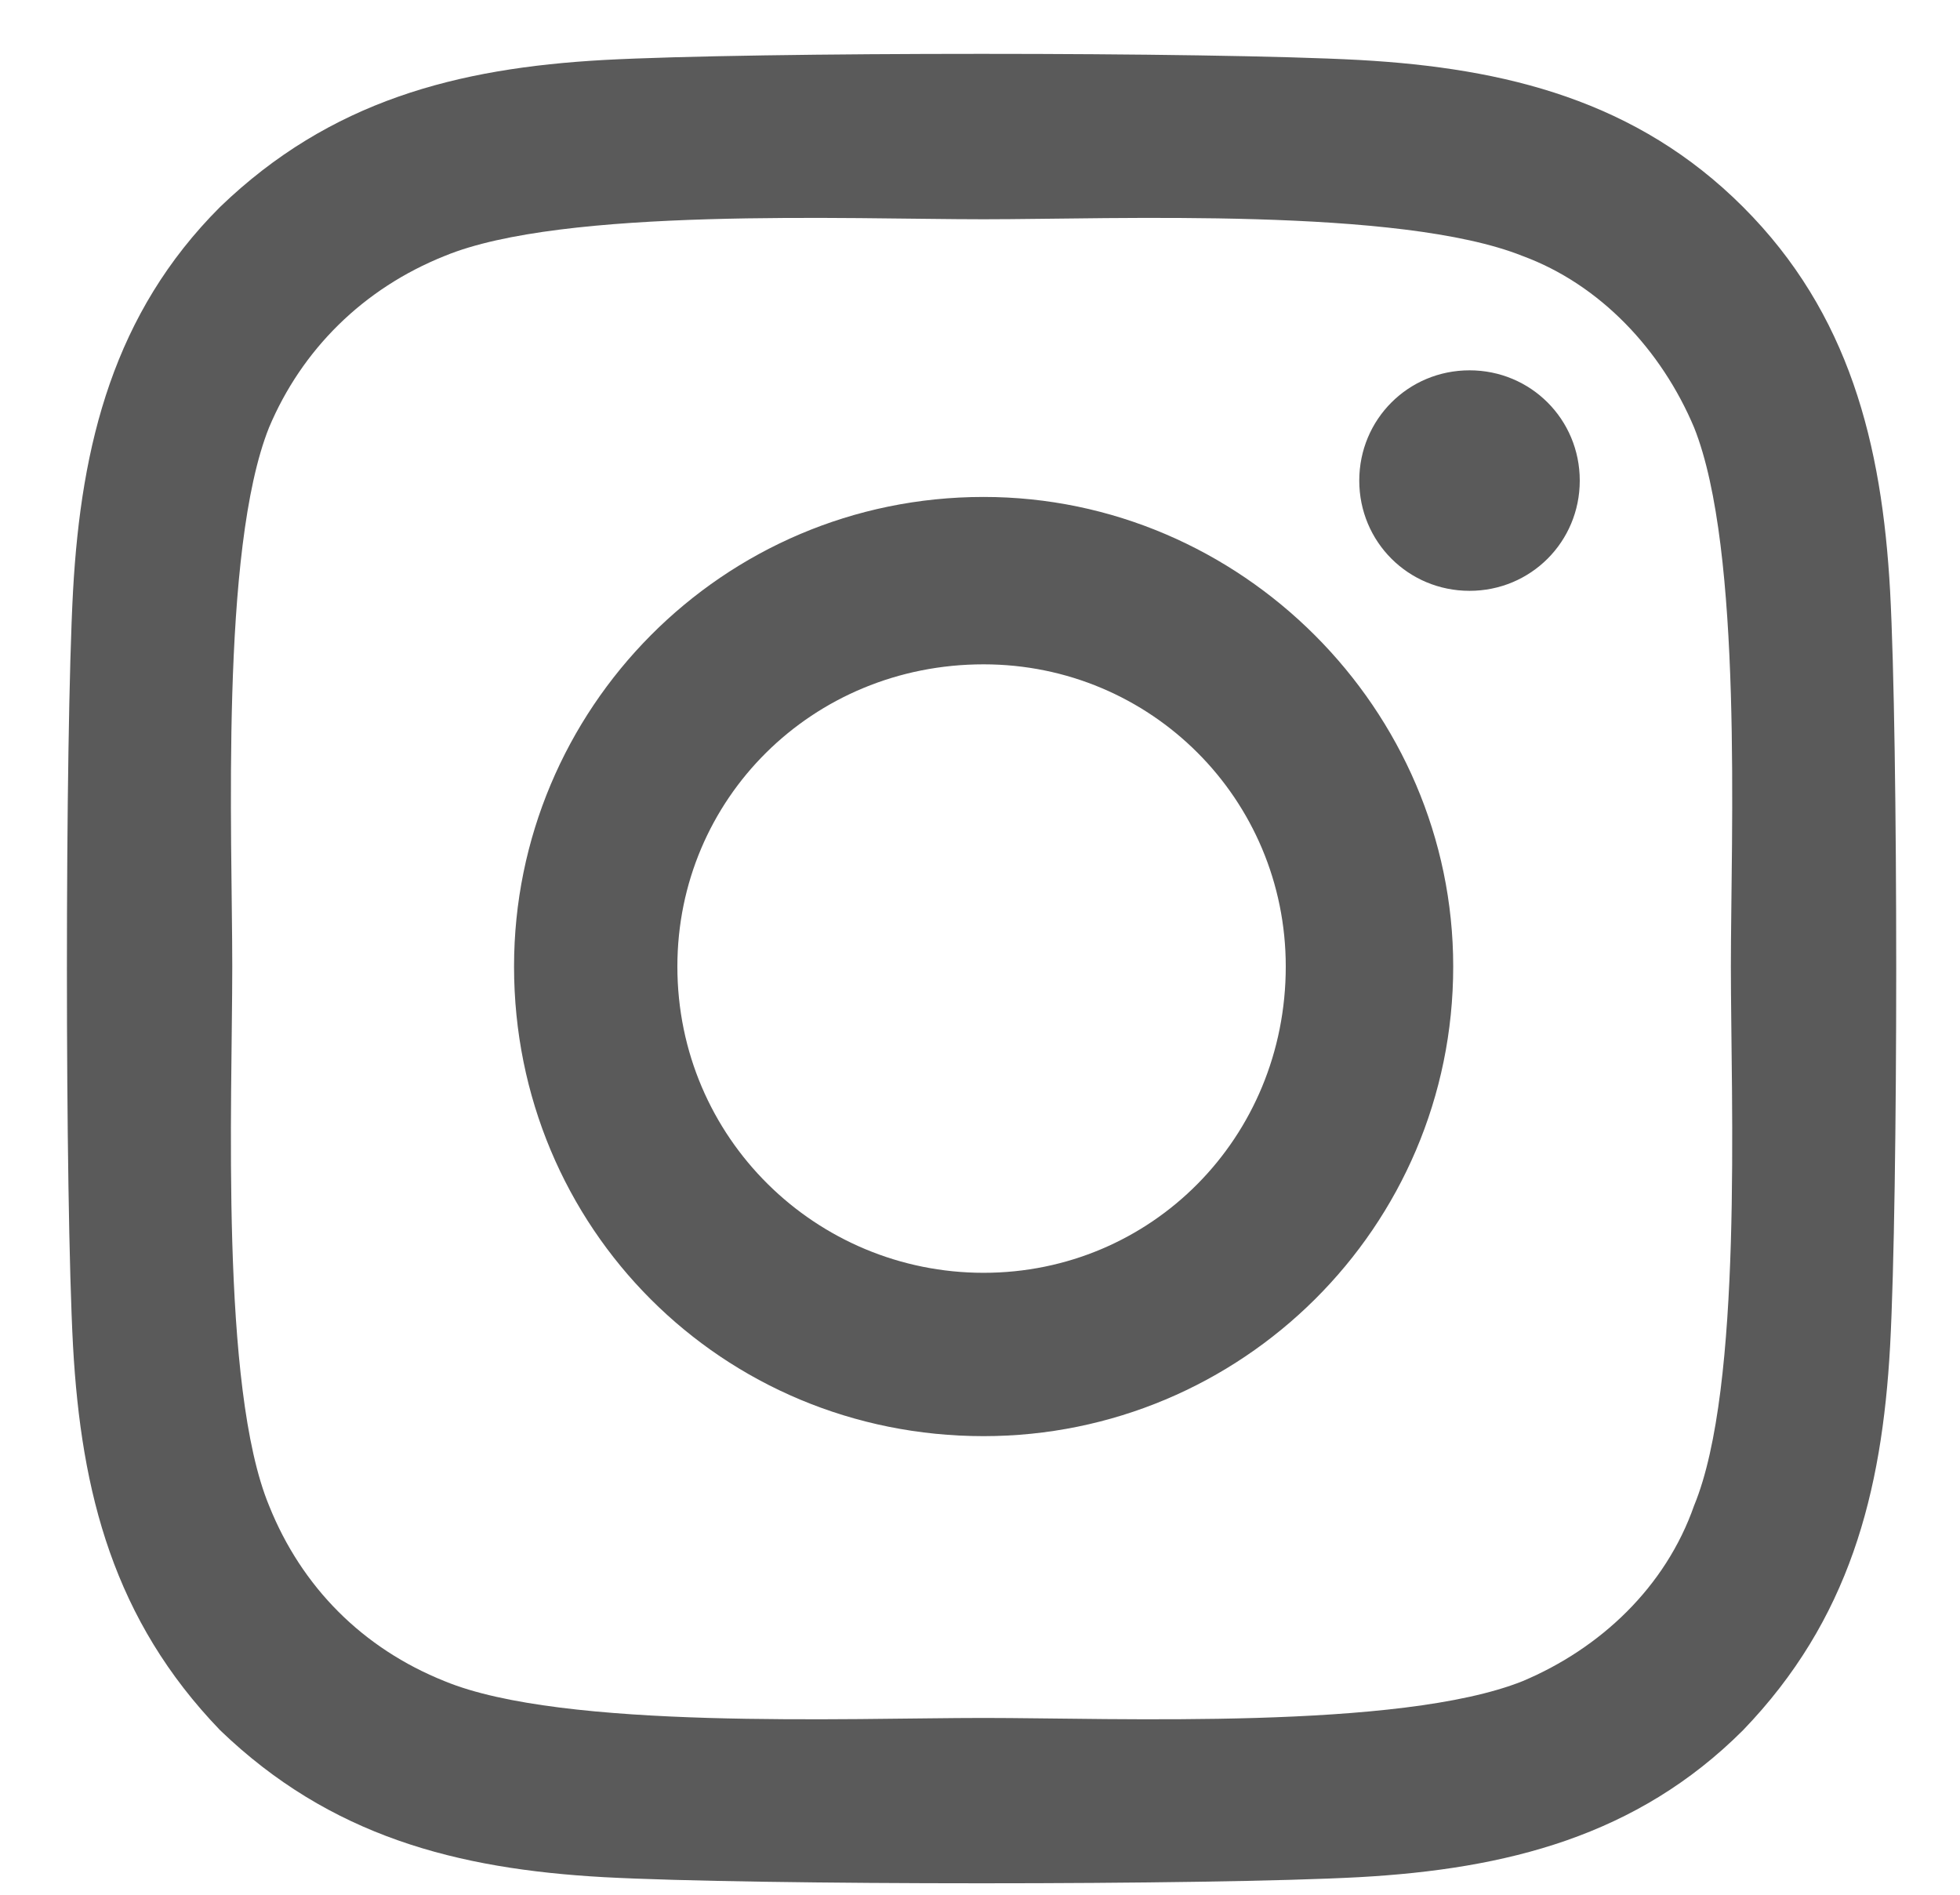 <svg width="30" height="29" viewBox="0 0 30 29" fill="none" xmlns="http://www.w3.org/2000/svg">
<path d="M15.055 7.606C11.055 7.606 7.868 10.856 7.868 14.793C7.868 18.794 11.055 21.981 15.055 21.981C18.993 21.981 22.243 18.794 22.243 14.793C22.243 10.856 18.993 7.606 15.055 7.606ZM15.055 19.481C12.493 19.481 10.368 17.419 10.368 14.793C10.368 12.231 12.43 10.168 15.055 10.168C17.618 10.168 19.68 12.231 19.68 14.793C19.68 17.419 17.618 19.481 15.055 19.481ZM24.18 7.356C24.18 6.418 23.43 5.668 22.493 5.668C21.555 5.668 20.805 6.418 20.805 7.356C20.805 8.293 21.555 9.043 22.493 9.043C23.43 9.043 24.18 8.293 24.18 7.356ZM28.93 9.043C28.805 6.793 28.305 4.793 26.68 3.168C25.055 1.543 23.055 1.043 20.805 0.918C18.493 0.793 11.555 0.793 9.243 0.918C6.993 1.043 5.055 1.543 3.368 3.168C1.743 4.793 1.243 6.793 1.118 9.043C0.993 11.356 0.993 18.294 1.118 20.606C1.243 22.856 1.743 24.794 3.368 26.481C5.055 28.106 6.993 28.606 9.243 28.731C11.555 28.856 18.493 28.856 20.805 28.731C23.055 28.606 25.055 28.106 26.68 26.481C28.305 24.794 28.805 22.856 28.93 20.606C29.055 18.294 29.055 11.356 28.93 9.043ZM25.93 23.044C25.493 24.294 24.493 25.231 23.305 25.731C21.43 26.481 17.055 26.294 15.055 26.294C12.993 26.294 8.618 26.481 6.805 25.731C5.555 25.231 4.618 24.294 4.118 23.044C3.368 21.231 3.555 16.856 3.555 14.793C3.555 12.793 3.368 8.418 4.118 6.543C4.618 5.356 5.555 4.418 6.805 3.918C8.618 3.168 12.993 3.356 15.055 3.356C17.055 3.356 21.43 3.168 23.305 3.918C24.493 4.356 25.43 5.356 25.93 6.543C26.68 8.418 26.493 12.793 26.493 14.793C26.493 16.856 26.68 21.231 25.93 23.044Z" fill="#5A5A5A"/>
</svg>
